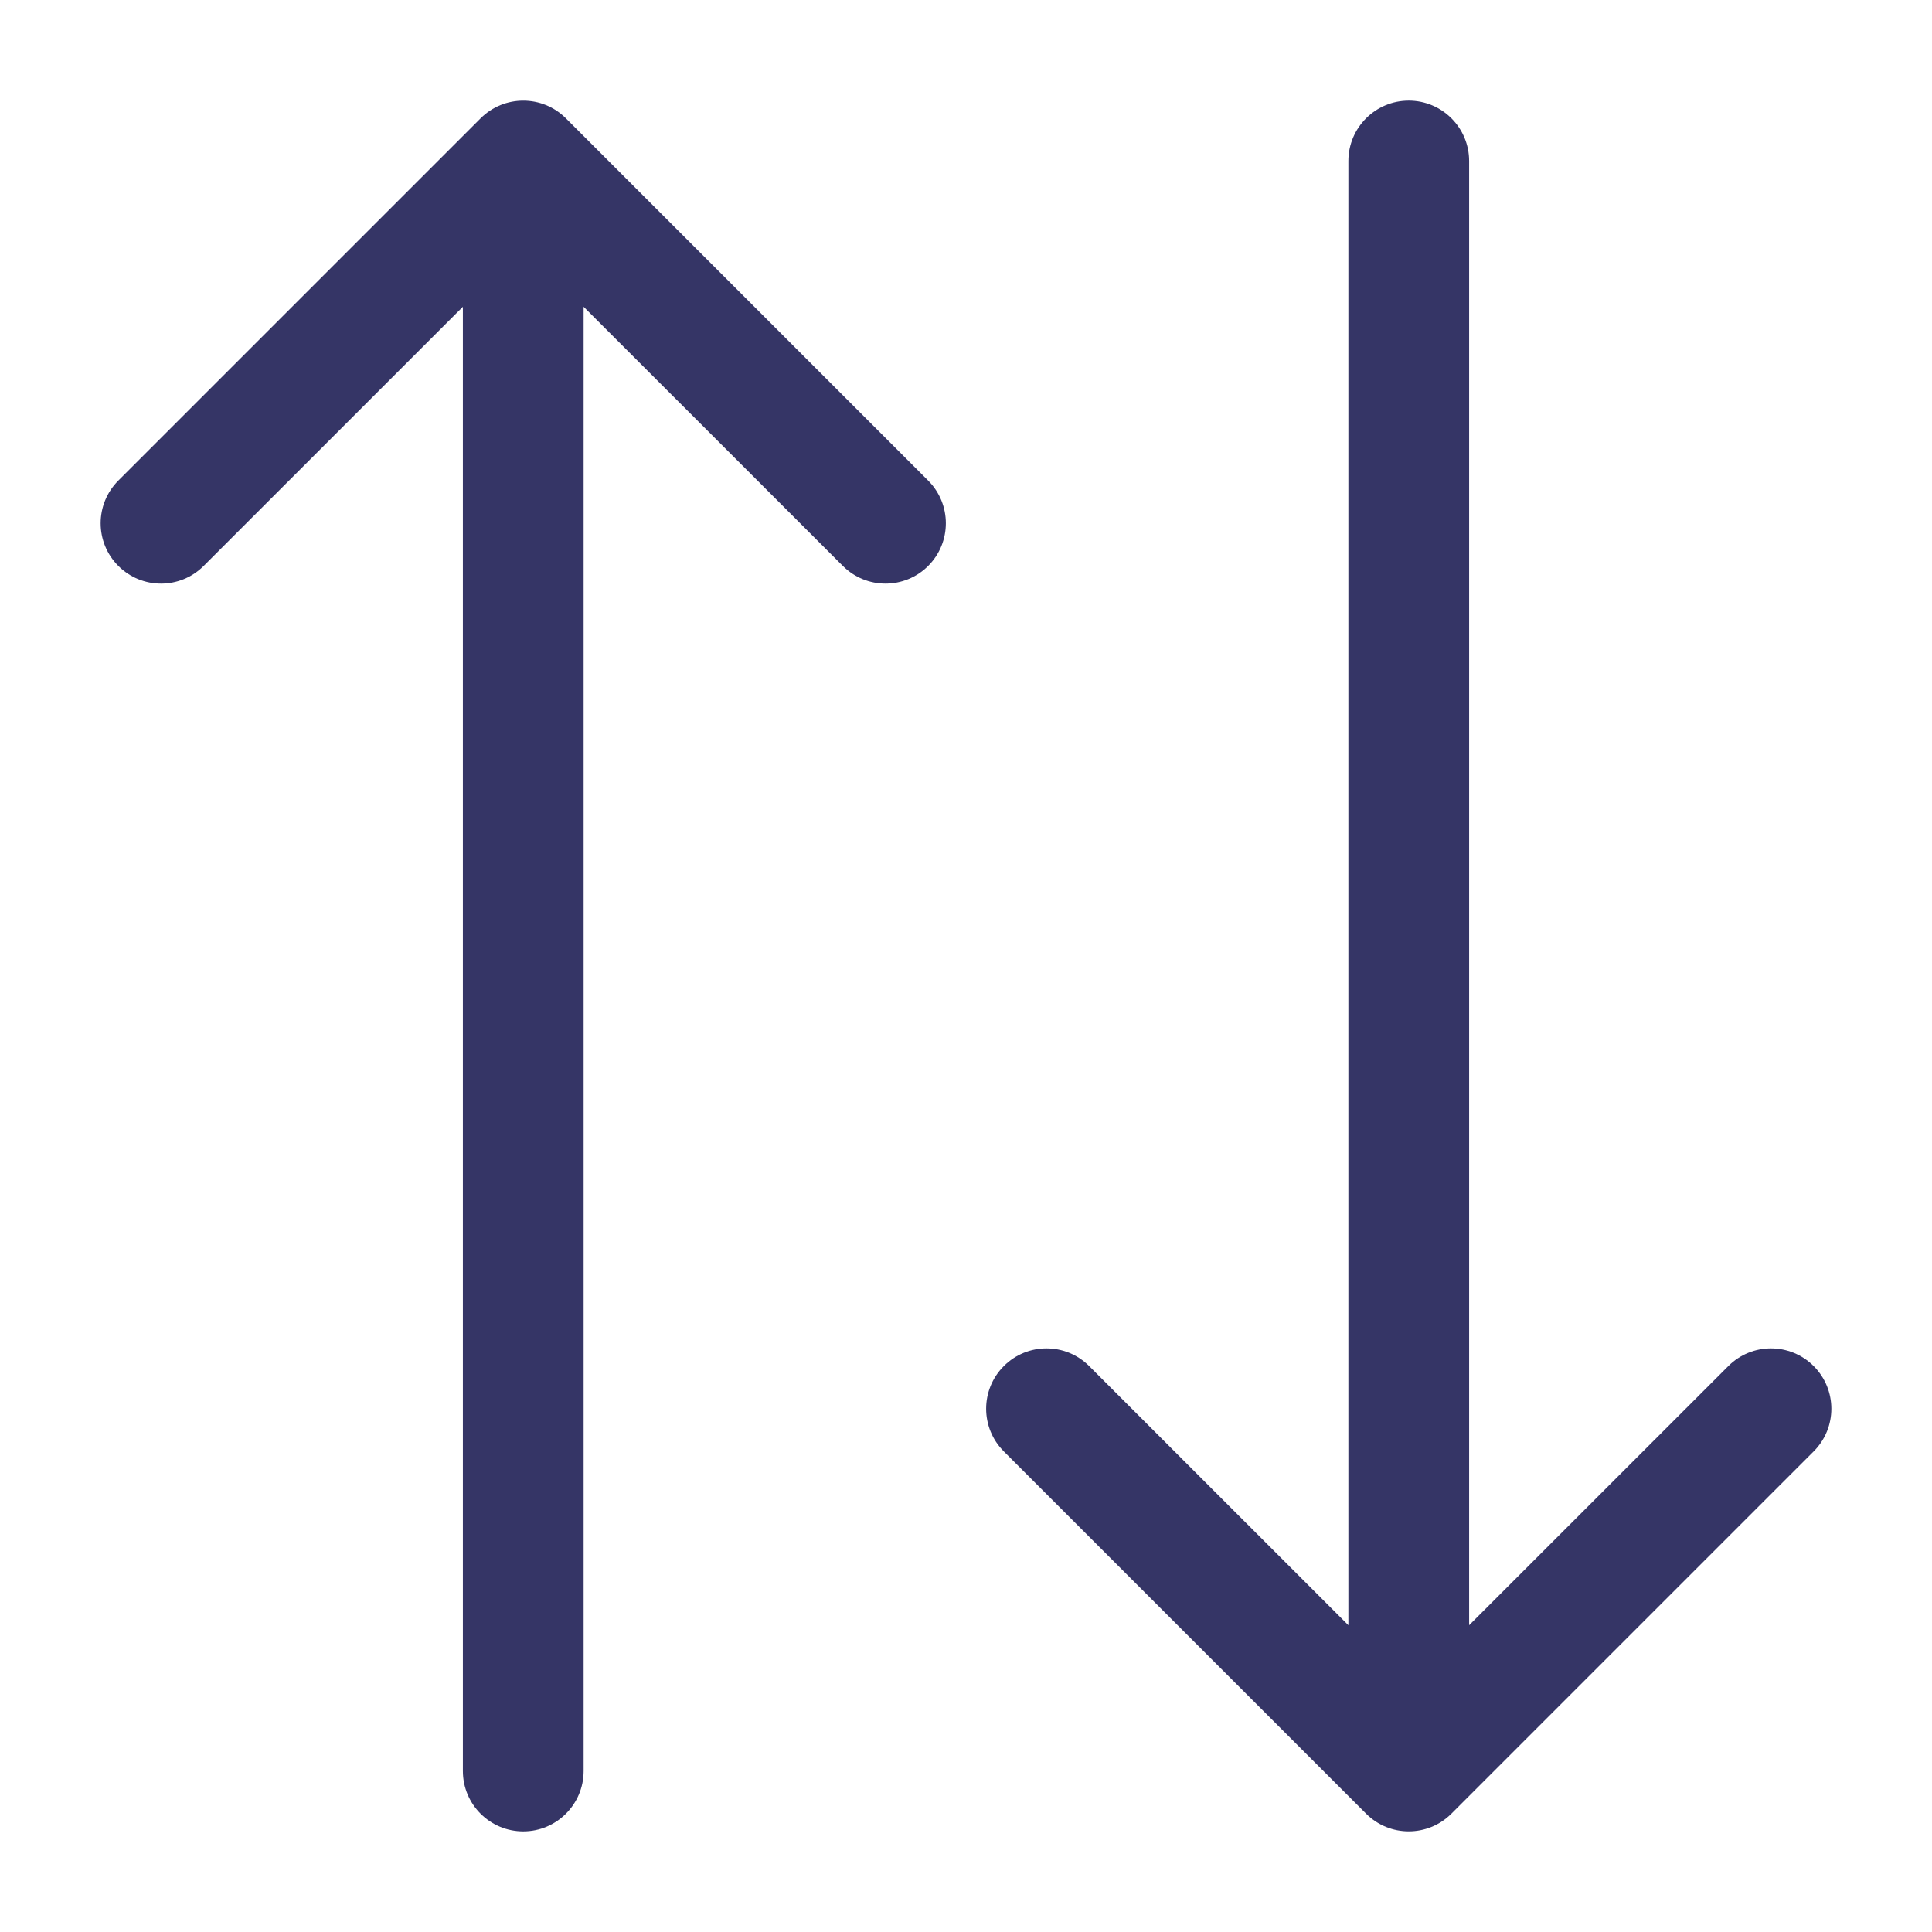 <svg width="24" height="24" viewBox="0 0 24 24" fill="none" xmlns="http://www.w3.org/2000/svg">
<path d="M1.47 7.03C1.763 7.323 2.237 7.323 2.53 7.03L5.75 3.811V22C5.75 22.414 6.086 22.75 6.5 22.75C6.914 22.75 7.25 22.414 7.25 22V3.811L10.47 7.03C10.763 7.323 11.237 7.323 11.53 7.03C11.823 6.737 11.823 6.263 11.53 5.97L7.03 1.47C6.737 1.177 6.263 1.177 5.97 1.47L1.47 5.97C1.177 6.263 1.177 6.737 1.47 7.03Z" fill="#353566"/>
<path d="M13.53 16.97C13.237 16.677 12.763 16.677 12.47 16.97C12.177 17.263 12.177 17.737 12.47 18.03L16.97 22.53C17.263 22.823 17.737 22.823 18.03 22.53L22.53 18.03C22.823 17.737 22.823 17.263 22.53 16.97C22.237 16.677 21.763 16.677 21.47 16.97L18.25 20.189V2C18.25 1.586 17.914 1.25 17.5 1.25C17.086 1.25 16.75 1.586 16.75 2V20.189L13.53 16.97Z" fill="#353566"/>
</svg>

